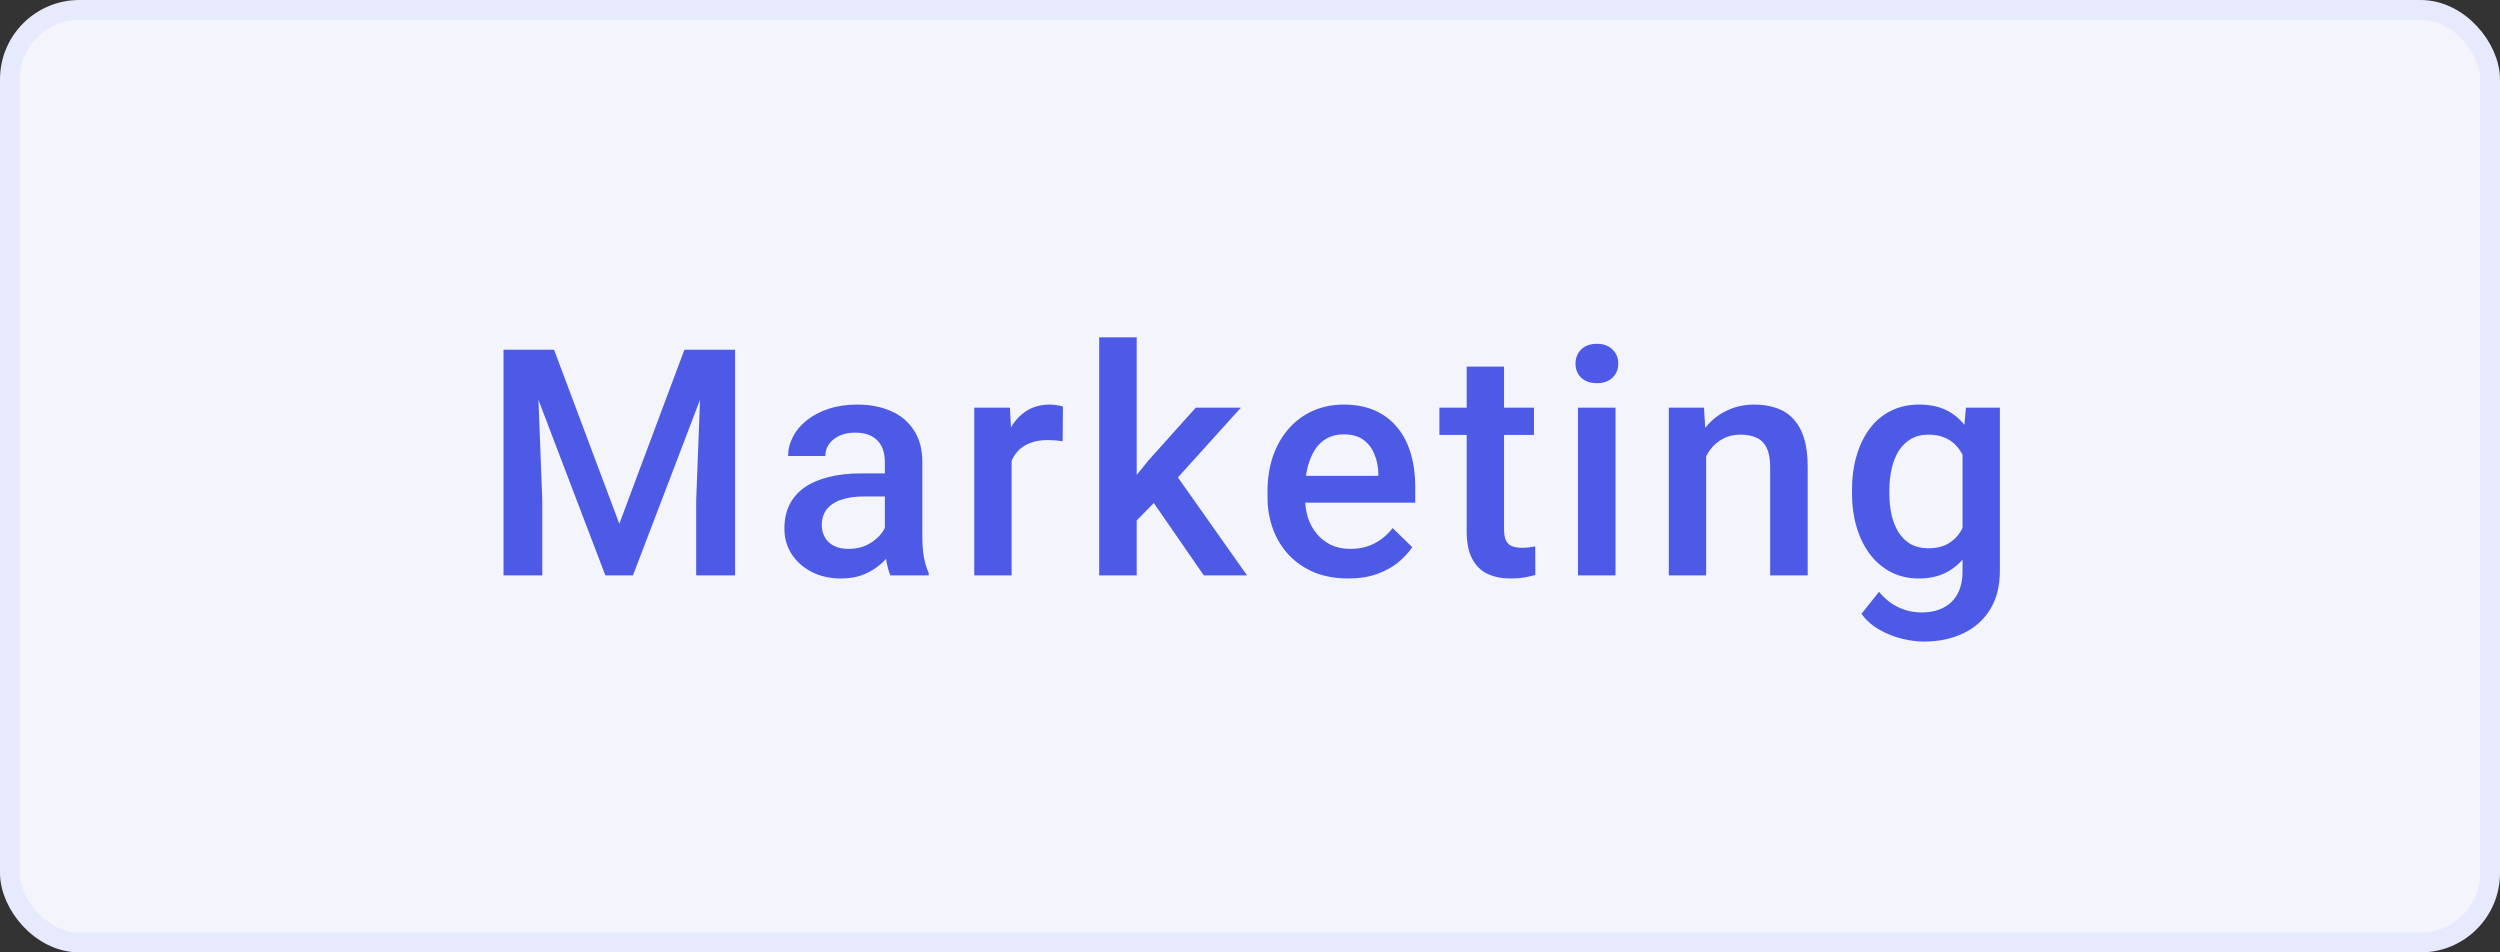 <svg width="126" height="48" viewBox="0 0 126 48" fill="none" xmlns="http://www.w3.org/2000/svg">
<rect x="0" y="0" width="126" height="48" fill="#333333" stroke="none"/>
<rect x="0.5" y="0.5" width="125" height="47" rx="3.5" fill="#F4F4FD"/>
<path d="M26.174 17.625H27.924L31.213 26.398L34.495 17.625H36.245L31.901 29H30.51L26.174 17.625ZM25.378 17.625H27.042L27.331 25.219V29H25.378V17.625ZM35.377 17.625H37.049V29H35.088V25.219L35.377 17.625ZM44.596 27.305V23.273C44.596 22.971 44.541 22.711 44.432 22.492C44.322 22.273 44.156 22.104 43.932 21.984C43.713 21.865 43.437 21.805 43.103 21.805C42.796 21.805 42.531 21.857 42.307 21.961C42.083 22.065 41.908 22.206 41.783 22.383C41.658 22.56 41.596 22.76 41.596 22.984H39.721C39.721 22.651 39.801 22.328 39.963 22.016C40.124 21.703 40.359 21.424 40.666 21.18C40.973 20.935 41.34 20.742 41.767 20.602C42.195 20.461 42.674 20.391 43.205 20.391C43.84 20.391 44.403 20.497 44.892 20.711C45.387 20.924 45.775 21.247 46.057 21.68C46.343 22.107 46.486 22.643 46.486 23.289V27.047C46.486 27.432 46.512 27.779 46.564 28.086C46.622 28.388 46.702 28.651 46.807 28.875V29H44.877C44.788 28.797 44.718 28.539 44.666 28.227C44.619 27.909 44.596 27.602 44.596 27.305ZM44.869 23.859L44.885 25.023H43.533C43.184 25.023 42.877 25.057 42.611 25.125C42.346 25.188 42.124 25.281 41.947 25.406C41.77 25.531 41.637 25.682 41.549 25.859C41.46 26.037 41.416 26.237 41.416 26.461C41.416 26.685 41.468 26.891 41.572 27.078C41.676 27.26 41.827 27.404 42.025 27.508C42.228 27.612 42.473 27.664 42.76 27.664C43.145 27.664 43.481 27.586 43.767 27.43C44.059 27.268 44.288 27.073 44.455 26.844C44.622 26.609 44.71 26.388 44.721 26.18L45.33 27.016C45.267 27.229 45.161 27.458 45.01 27.703C44.859 27.948 44.661 28.182 44.416 28.406C44.176 28.625 43.887 28.805 43.549 28.945C43.215 29.086 42.83 29.156 42.392 29.156C41.84 29.156 41.348 29.047 40.916 28.828C40.484 28.604 40.145 28.305 39.9 27.93C39.656 27.549 39.533 27.12 39.533 26.641C39.533 26.193 39.617 25.797 39.783 25.453C39.955 25.104 40.205 24.812 40.533 24.578C40.867 24.344 41.273 24.167 41.752 24.047C42.231 23.922 42.778 23.859 43.392 23.859H44.869ZM50.986 22.156V29H49.103V20.547H50.9L50.986 22.156ZM53.572 20.492L53.556 22.242C53.441 22.221 53.316 22.206 53.181 22.195C53.051 22.185 52.92 22.18 52.79 22.18C52.467 22.18 52.184 22.227 51.939 22.32C51.694 22.409 51.488 22.539 51.322 22.711C51.16 22.878 51.035 23.081 50.947 23.32C50.858 23.56 50.806 23.828 50.79 24.125L50.361 24.156C50.361 23.625 50.413 23.133 50.517 22.68C50.621 22.227 50.777 21.828 50.986 21.484C51.199 21.141 51.465 20.872 51.782 20.68C52.105 20.487 52.478 20.391 52.9 20.391C53.014 20.391 53.137 20.401 53.267 20.422C53.402 20.443 53.504 20.466 53.572 20.492ZM57.29 17V29H55.399V17H57.29ZM62.54 20.547L58.86 24.625L56.844 26.688L56.352 25.094L57.876 23.211L60.266 20.547H62.54ZM60.672 29L57.93 25.031L59.118 23.711L62.852 29H60.672ZM67.945 29.156C67.32 29.156 66.755 29.055 66.25 28.852C65.75 28.643 65.323 28.354 64.969 27.984C64.62 27.615 64.352 27.18 64.164 26.68C63.977 26.18 63.883 25.641 63.883 25.062V24.75C63.883 24.088 63.979 23.49 64.172 22.953C64.365 22.417 64.633 21.958 64.977 21.578C65.32 21.193 65.727 20.898 66.195 20.695C66.664 20.492 67.172 20.391 67.719 20.391C68.323 20.391 68.852 20.492 69.305 20.695C69.758 20.898 70.133 21.185 70.43 21.555C70.732 21.919 70.956 22.354 71.102 22.859C71.253 23.365 71.328 23.922 71.328 24.531V25.336H64.797V23.984H69.469V23.836C69.458 23.497 69.391 23.18 69.266 22.883C69.146 22.586 68.961 22.346 68.711 22.164C68.461 21.982 68.128 21.891 67.711 21.891C67.398 21.891 67.12 21.958 66.875 22.094C66.635 22.224 66.435 22.414 66.273 22.664C66.112 22.914 65.987 23.216 65.898 23.57C65.815 23.919 65.773 24.312 65.773 24.75V25.062C65.773 25.432 65.823 25.776 65.922 26.094C66.026 26.406 66.177 26.68 66.375 26.914C66.573 27.148 66.812 27.333 67.094 27.469C67.375 27.599 67.695 27.664 68.055 27.664C68.508 27.664 68.912 27.573 69.266 27.391C69.62 27.208 69.927 26.951 70.188 26.617L71.18 27.578C70.997 27.844 70.76 28.099 70.469 28.344C70.177 28.583 69.82 28.779 69.398 28.93C68.982 29.081 68.497 29.156 67.945 29.156ZM77.312 20.547V21.922H72.546V20.547H77.312ZM73.921 18.477H75.804V26.664C75.804 26.924 75.841 27.125 75.913 27.266C75.992 27.401 76.098 27.492 76.234 27.539C76.369 27.586 76.528 27.609 76.71 27.609C76.841 27.609 76.966 27.602 77.085 27.586C77.205 27.57 77.302 27.555 77.374 27.539L77.382 28.977C77.226 29.023 77.044 29.065 76.835 29.102C76.632 29.138 76.398 29.156 76.132 29.156C75.7 29.156 75.317 29.081 74.984 28.93C74.65 28.773 74.39 28.521 74.203 28.172C74.015 27.823 73.921 27.359 73.921 26.781V18.477ZM81.421 20.547V29H79.53V20.547H81.421ZM79.405 18.328C79.405 18.042 79.499 17.805 79.686 17.617C79.879 17.424 80.145 17.328 80.483 17.328C80.817 17.328 81.079 17.424 81.272 17.617C81.465 17.805 81.561 18.042 81.561 18.328C81.561 18.609 81.465 18.844 81.272 19.031C81.079 19.219 80.817 19.312 80.483 19.312C80.145 19.312 79.879 19.219 79.686 19.031C79.499 18.844 79.405 18.609 79.405 18.328ZM85.99 22.352V29H84.108V20.547H85.881L85.99 22.352ZM85.654 24.461L85.045 24.453C85.05 23.854 85.133 23.305 85.295 22.805C85.462 22.305 85.691 21.875 85.983 21.516C86.279 21.156 86.633 20.88 87.045 20.688C87.457 20.49 87.915 20.391 88.42 20.391C88.826 20.391 89.193 20.448 89.522 20.562C89.855 20.672 90.139 20.852 90.373 21.102C90.613 21.352 90.795 21.677 90.92 22.078C91.045 22.474 91.108 22.961 91.108 23.539V29H89.217V23.531C89.217 23.125 89.157 22.805 89.037 22.57C88.923 22.331 88.753 22.162 88.529 22.062C88.311 21.958 88.037 21.906 87.709 21.906C87.386 21.906 87.097 21.974 86.842 22.109C86.587 22.245 86.371 22.43 86.193 22.664C86.022 22.898 85.889 23.169 85.795 23.477C85.701 23.784 85.654 24.112 85.654 24.461ZM99.083 20.547H100.794V28.766C100.794 29.526 100.633 30.172 100.31 30.703C99.987 31.234 99.537 31.638 98.958 31.914C98.38 32.195 97.711 32.336 96.951 32.336C96.628 32.336 96.268 32.289 95.873 32.195C95.482 32.102 95.102 31.951 94.732 31.742C94.367 31.539 94.063 31.271 93.818 30.938L94.701 29.828C95.003 30.188 95.336 30.451 95.701 30.617C96.065 30.784 96.448 30.867 96.849 30.867C97.281 30.867 97.648 30.787 97.951 30.625C98.258 30.469 98.495 30.237 98.662 29.93C98.828 29.622 98.912 29.247 98.912 28.805V22.461L99.083 20.547ZM93.341 24.867V24.703C93.341 24.062 93.419 23.479 93.576 22.953C93.732 22.422 93.956 21.966 94.248 21.586C94.539 21.201 94.893 20.906 95.31 20.703C95.727 20.495 96.198 20.391 96.724 20.391C97.271 20.391 97.737 20.49 98.123 20.688C98.513 20.885 98.839 21.169 99.099 21.539C99.359 21.904 99.563 22.341 99.708 22.852C99.859 23.357 99.972 23.919 100.044 24.539V25.062C99.977 25.667 99.862 26.219 99.701 26.719C99.539 27.219 99.326 27.651 99.06 28.016C98.794 28.38 98.466 28.662 98.076 28.859C97.69 29.057 97.234 29.156 96.708 29.156C96.193 29.156 95.727 29.049 95.31 28.836C94.898 28.622 94.544 28.323 94.248 27.938C93.956 27.552 93.732 27.099 93.576 26.578C93.419 26.052 93.341 25.482 93.341 24.867ZM95.224 24.703V24.867C95.224 25.253 95.26 25.612 95.333 25.945C95.412 26.279 95.529 26.573 95.685 26.828C95.847 27.078 96.05 27.276 96.294 27.422C96.544 27.562 96.839 27.633 97.177 27.633C97.62 27.633 97.982 27.539 98.263 27.352C98.55 27.164 98.768 26.912 98.919 26.594C99.076 26.271 99.185 25.912 99.248 25.516V24.102C99.216 23.794 99.151 23.508 99.052 23.242C98.958 22.977 98.831 22.745 98.669 22.547C98.508 22.344 98.305 22.188 98.06 22.078C97.815 21.963 97.526 21.906 97.193 21.906C96.854 21.906 96.56 21.979 96.31 22.125C96.06 22.271 95.854 22.471 95.693 22.727C95.537 22.982 95.419 23.279 95.341 23.617C95.263 23.956 95.224 24.318 95.224 24.703Z" fill="#4D5AE5"/>
<rect x="0.5" y="0.5" width="125" height="47" rx="3.5" stroke="#E7E9FC"/>
</svg>
